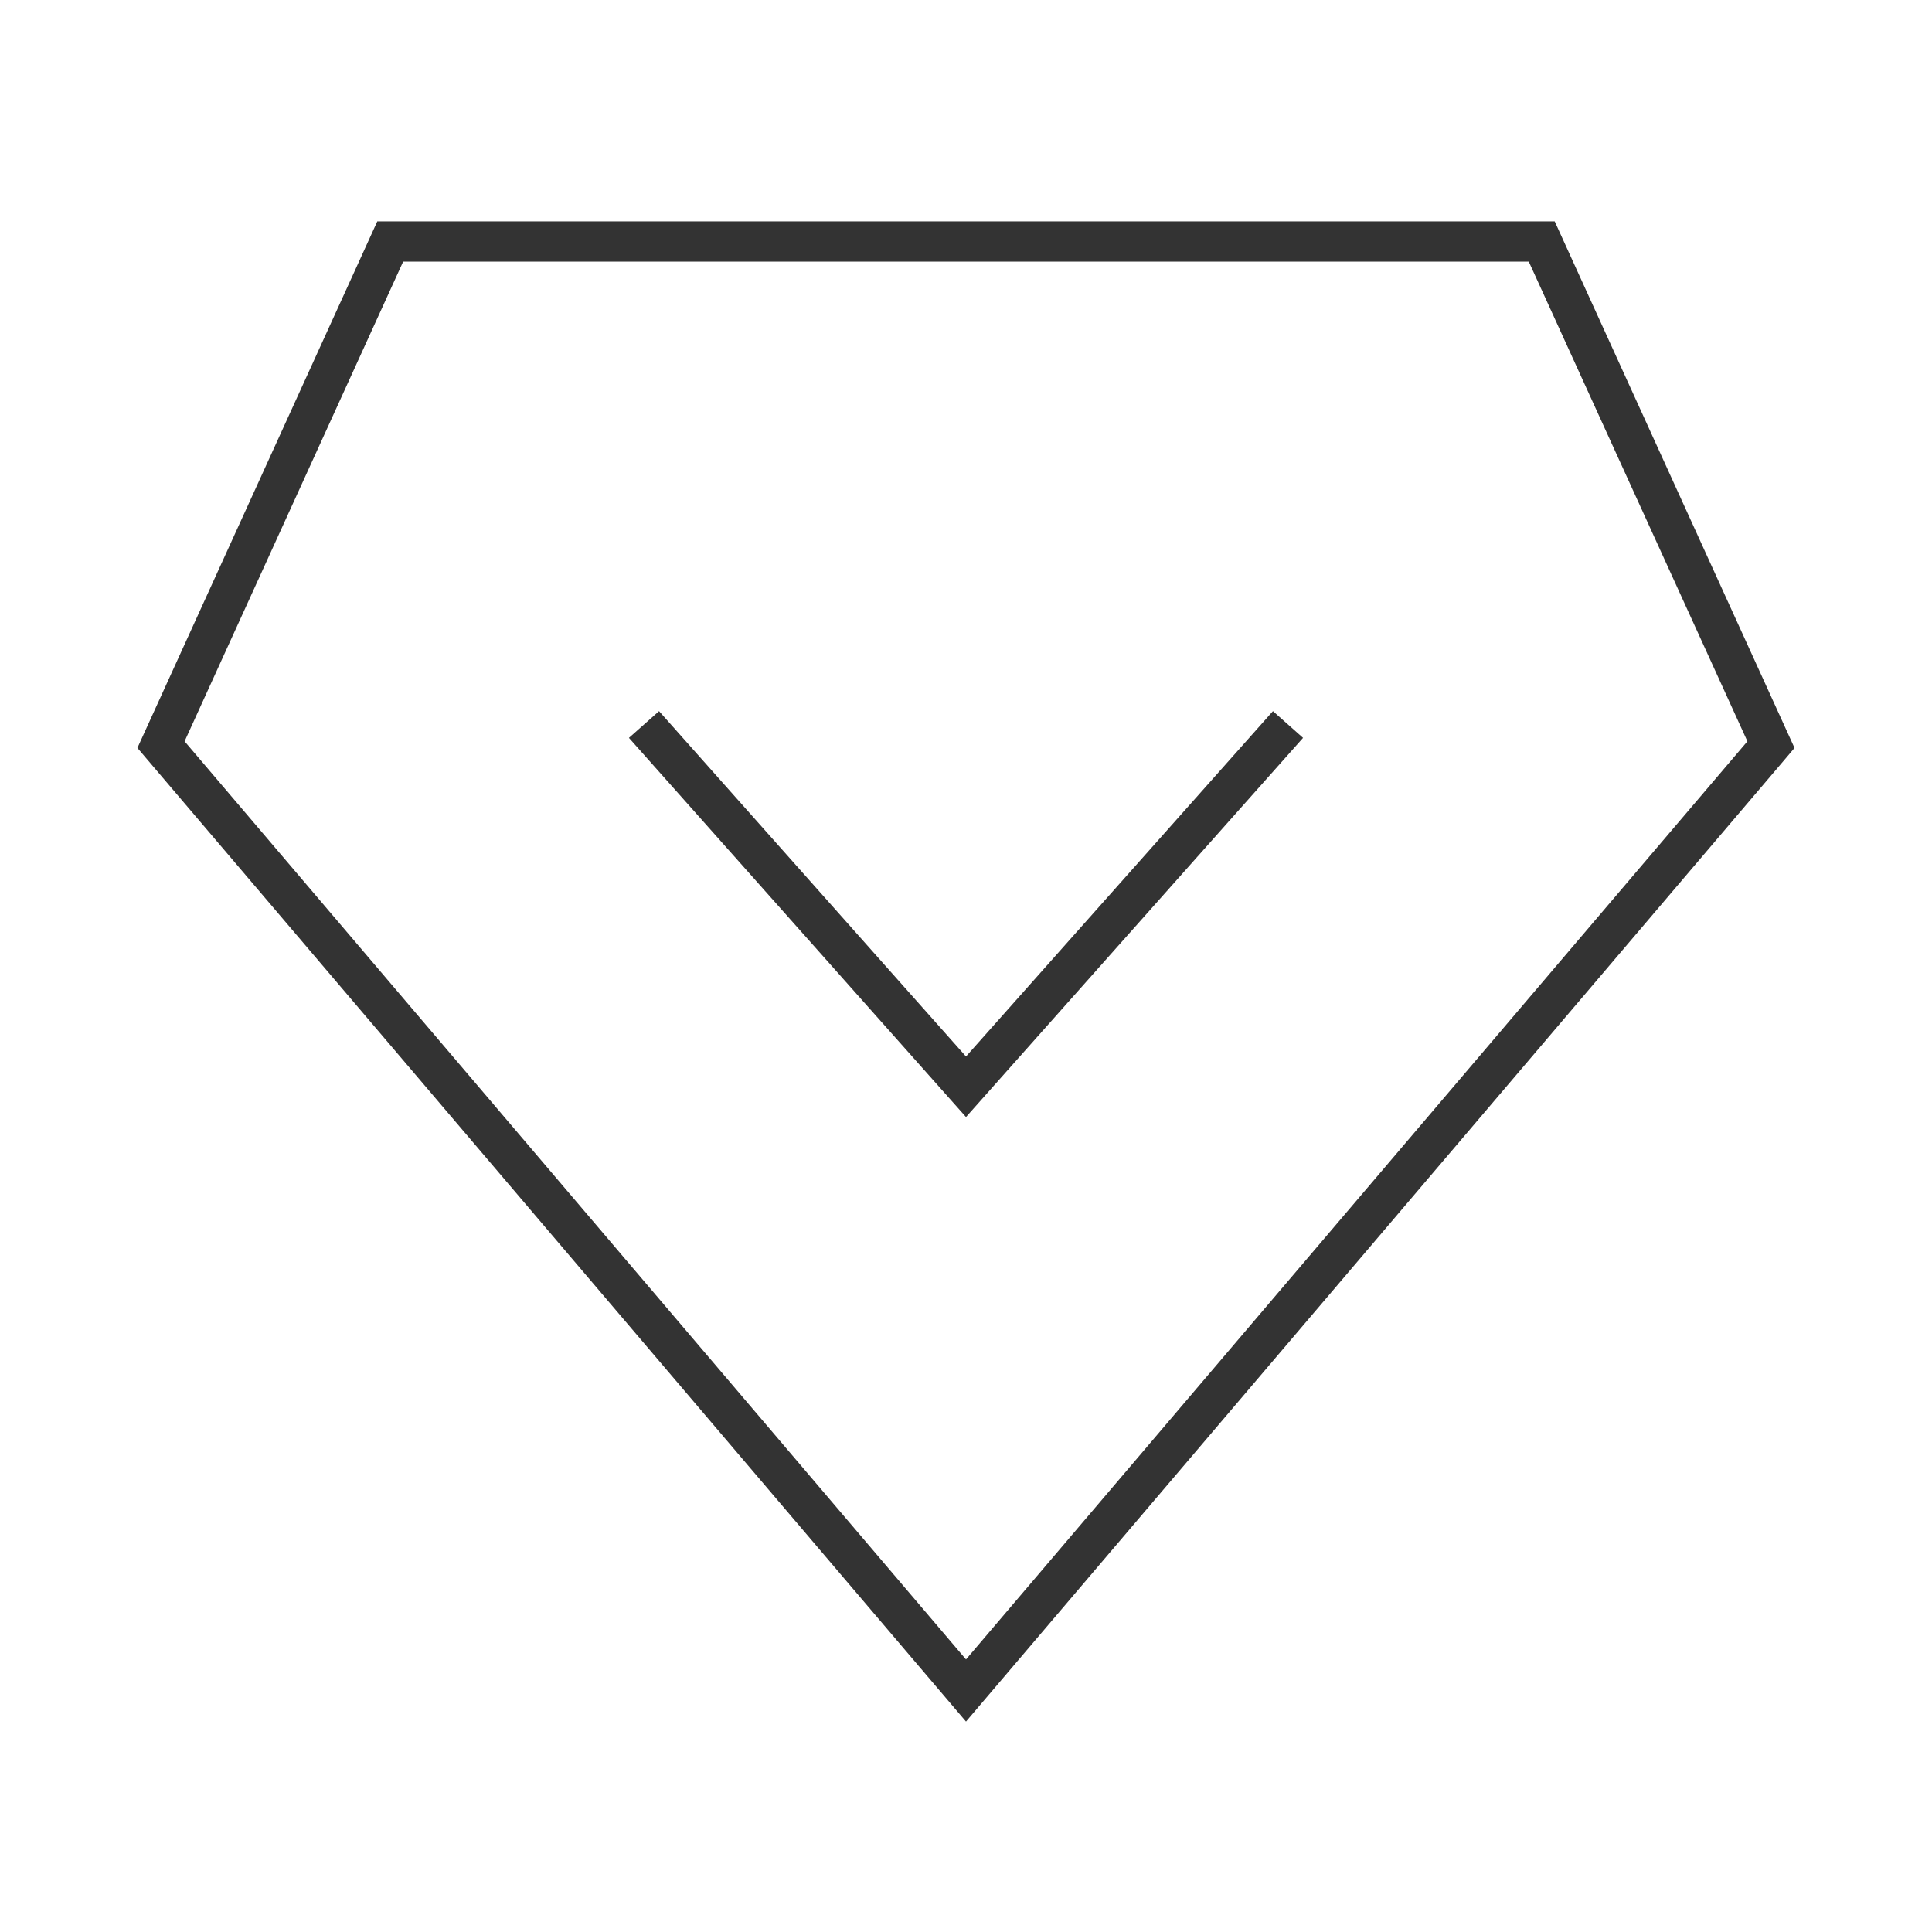 <?xml version="1.0" encoding="iso-8859-1"?>
<svg version="1.1" id="&#x56FE;&#x5C42;_1" xmlns="http://www.w3.org/2000/svg" xmlns:xlink="http://www.w3.org/1999/xlink" x="0px"
	 y="0px" viewBox="0 0 24 24" style="enable-background:new 0 0 24 24;" xml:space="preserve">
<path style="fill:#333333;" d="M12,21.386L1.707,9.291l2.98-6.541h14.626l2.979,6.541L22.19,9.412L12,21.386z M2.293,9.209
	L12,20.614l9.707-11.405L18.991,3.25H5.008L2.293,9.209z"/>
<polygon style="fill:#333333;" points="12,13.876 7.813,9.166 8.187,8.834 12,13.124 15.813,8.834 16.187,9.166 "/>
</svg>






